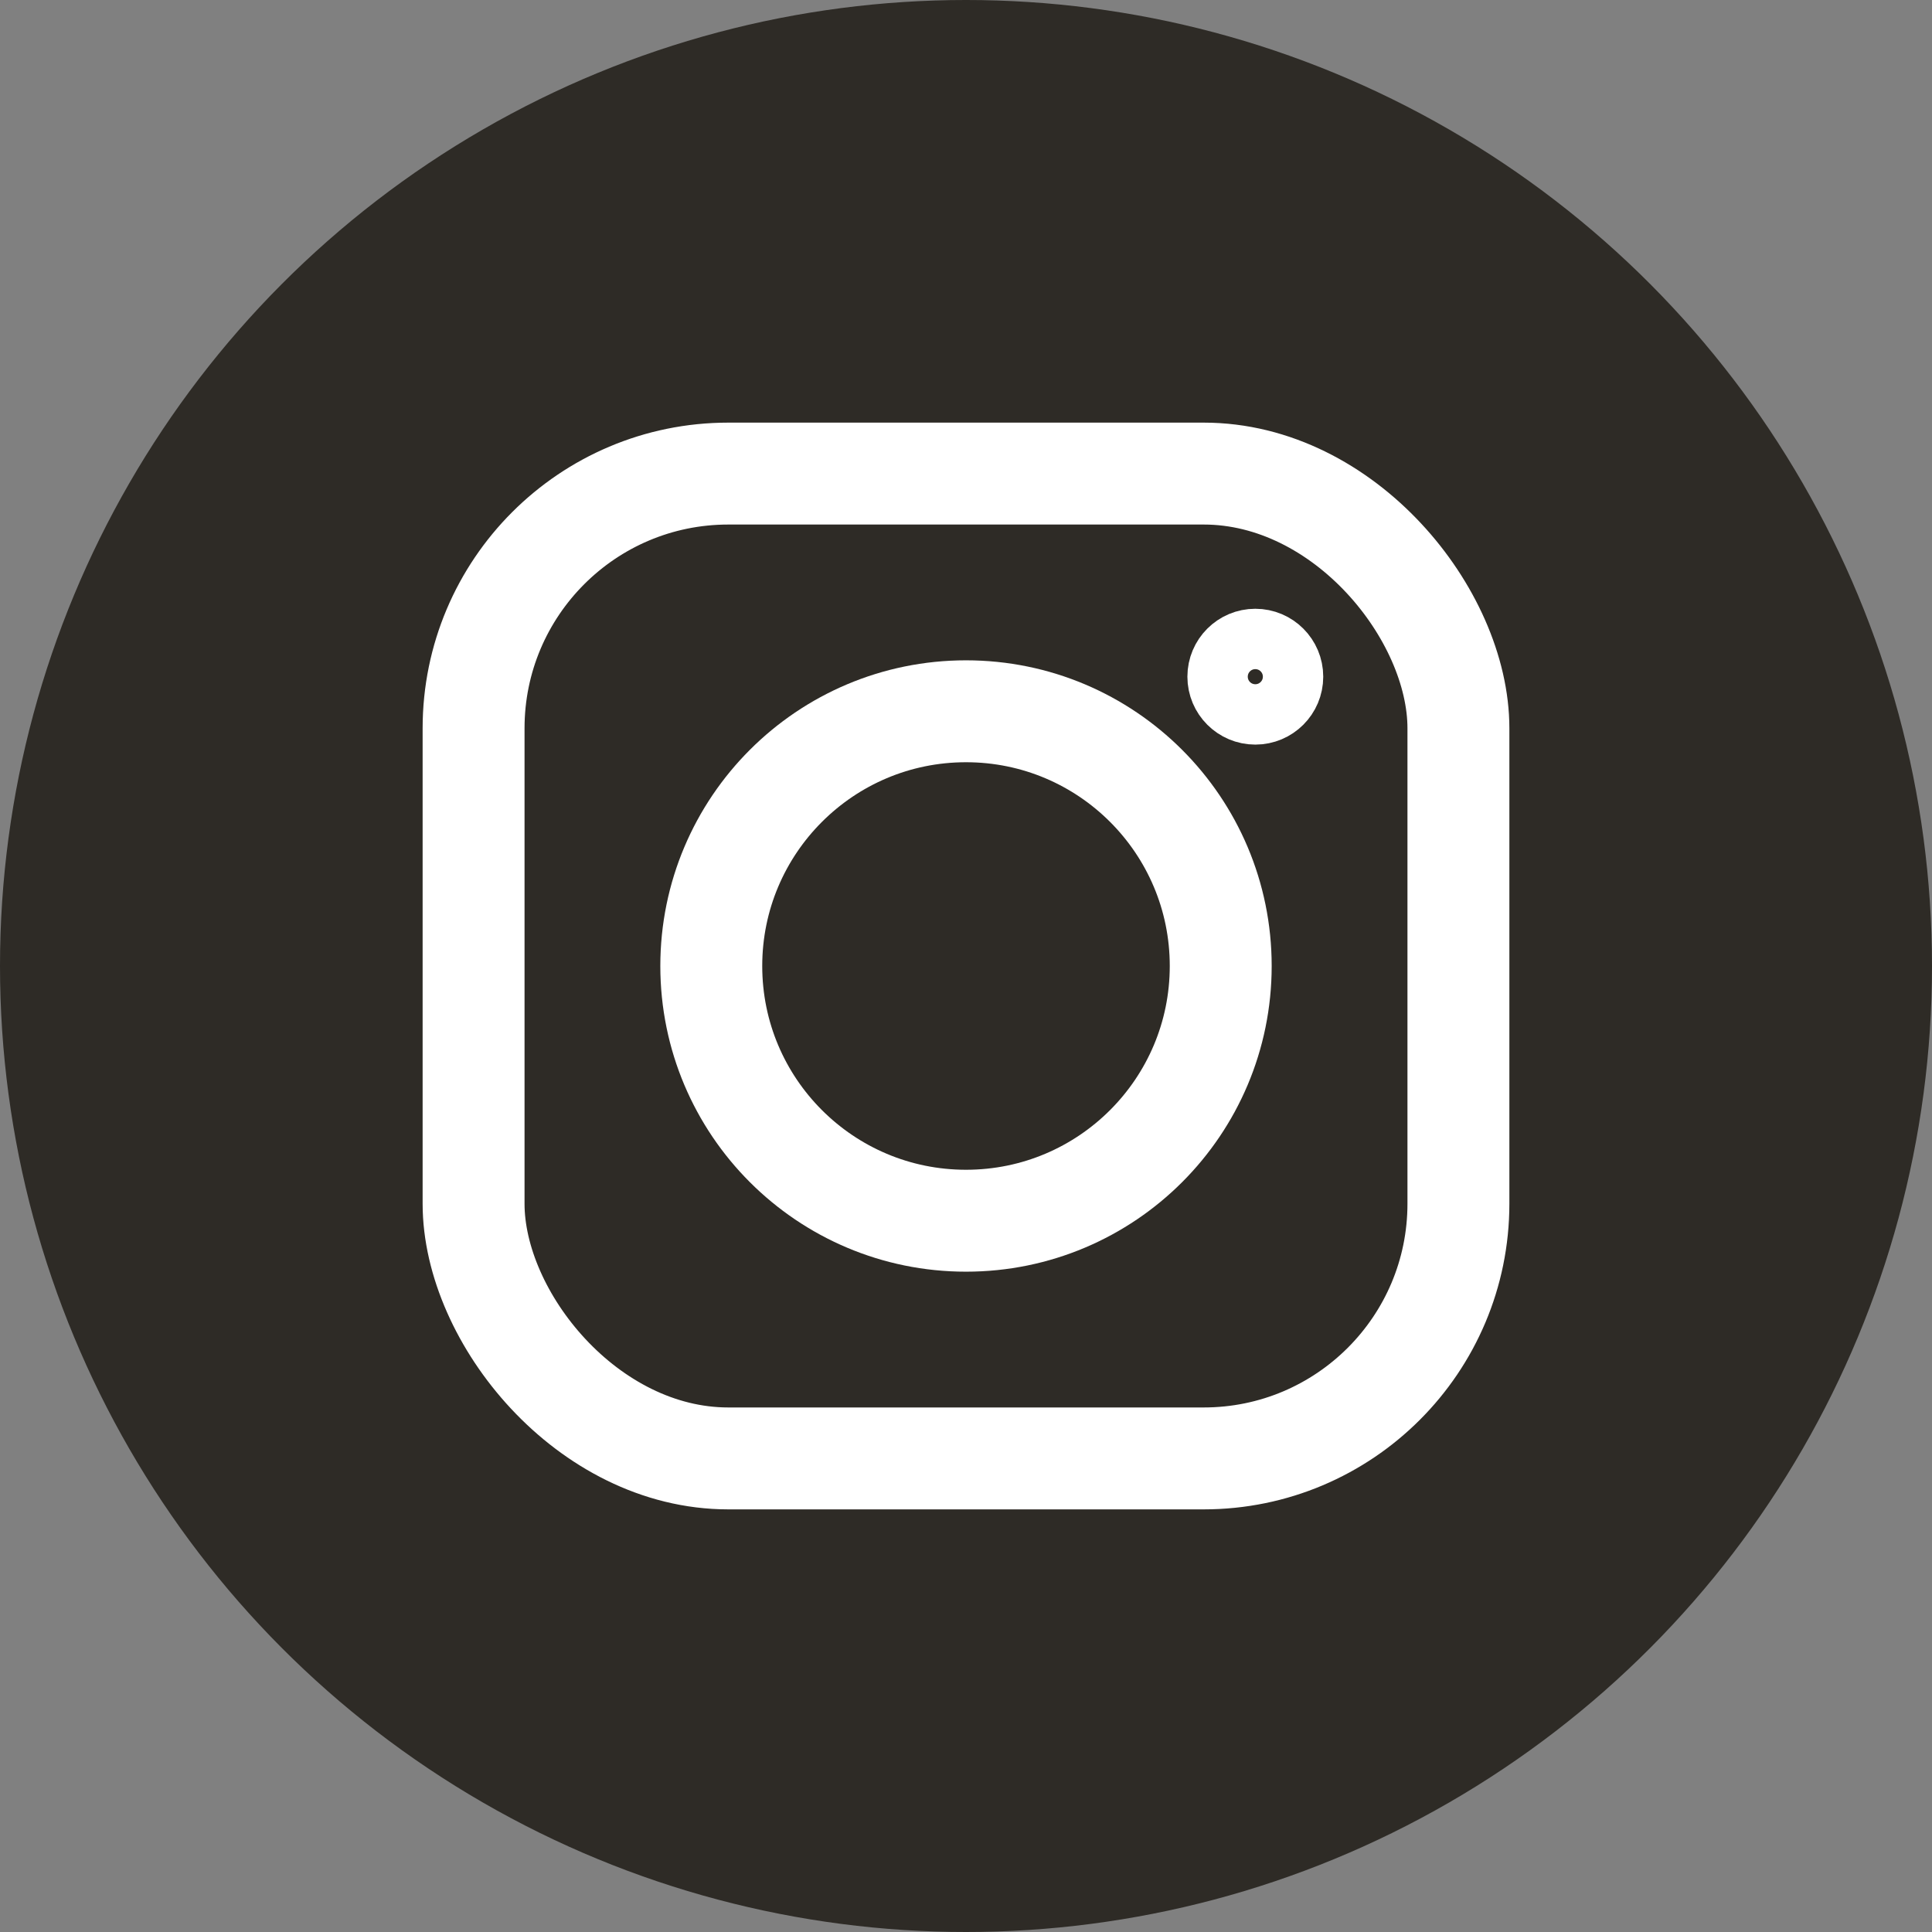 <svg width="32" height="32" viewBox="0 0 32 32" fill="none" xmlns="http://www.w3.org/2000/svg">
<rect x="0" y="0" width="32" height="32" fill="#808080" stroke="none"/>
<circle cx="16" cy="16" r="16" fill="#2E2B26"/>
<rect x="7.844" y="7.844" width="16.312" height="16.312" rx="4.219" stroke="white" stroke-width="1.688"/>
<circle cx="16" cy="16" r="4.219" stroke="white" stroke-width="1.688"/>
<circle cx="20.792" cy="11.208" r="0.625" stroke="white"/>
</svg>
